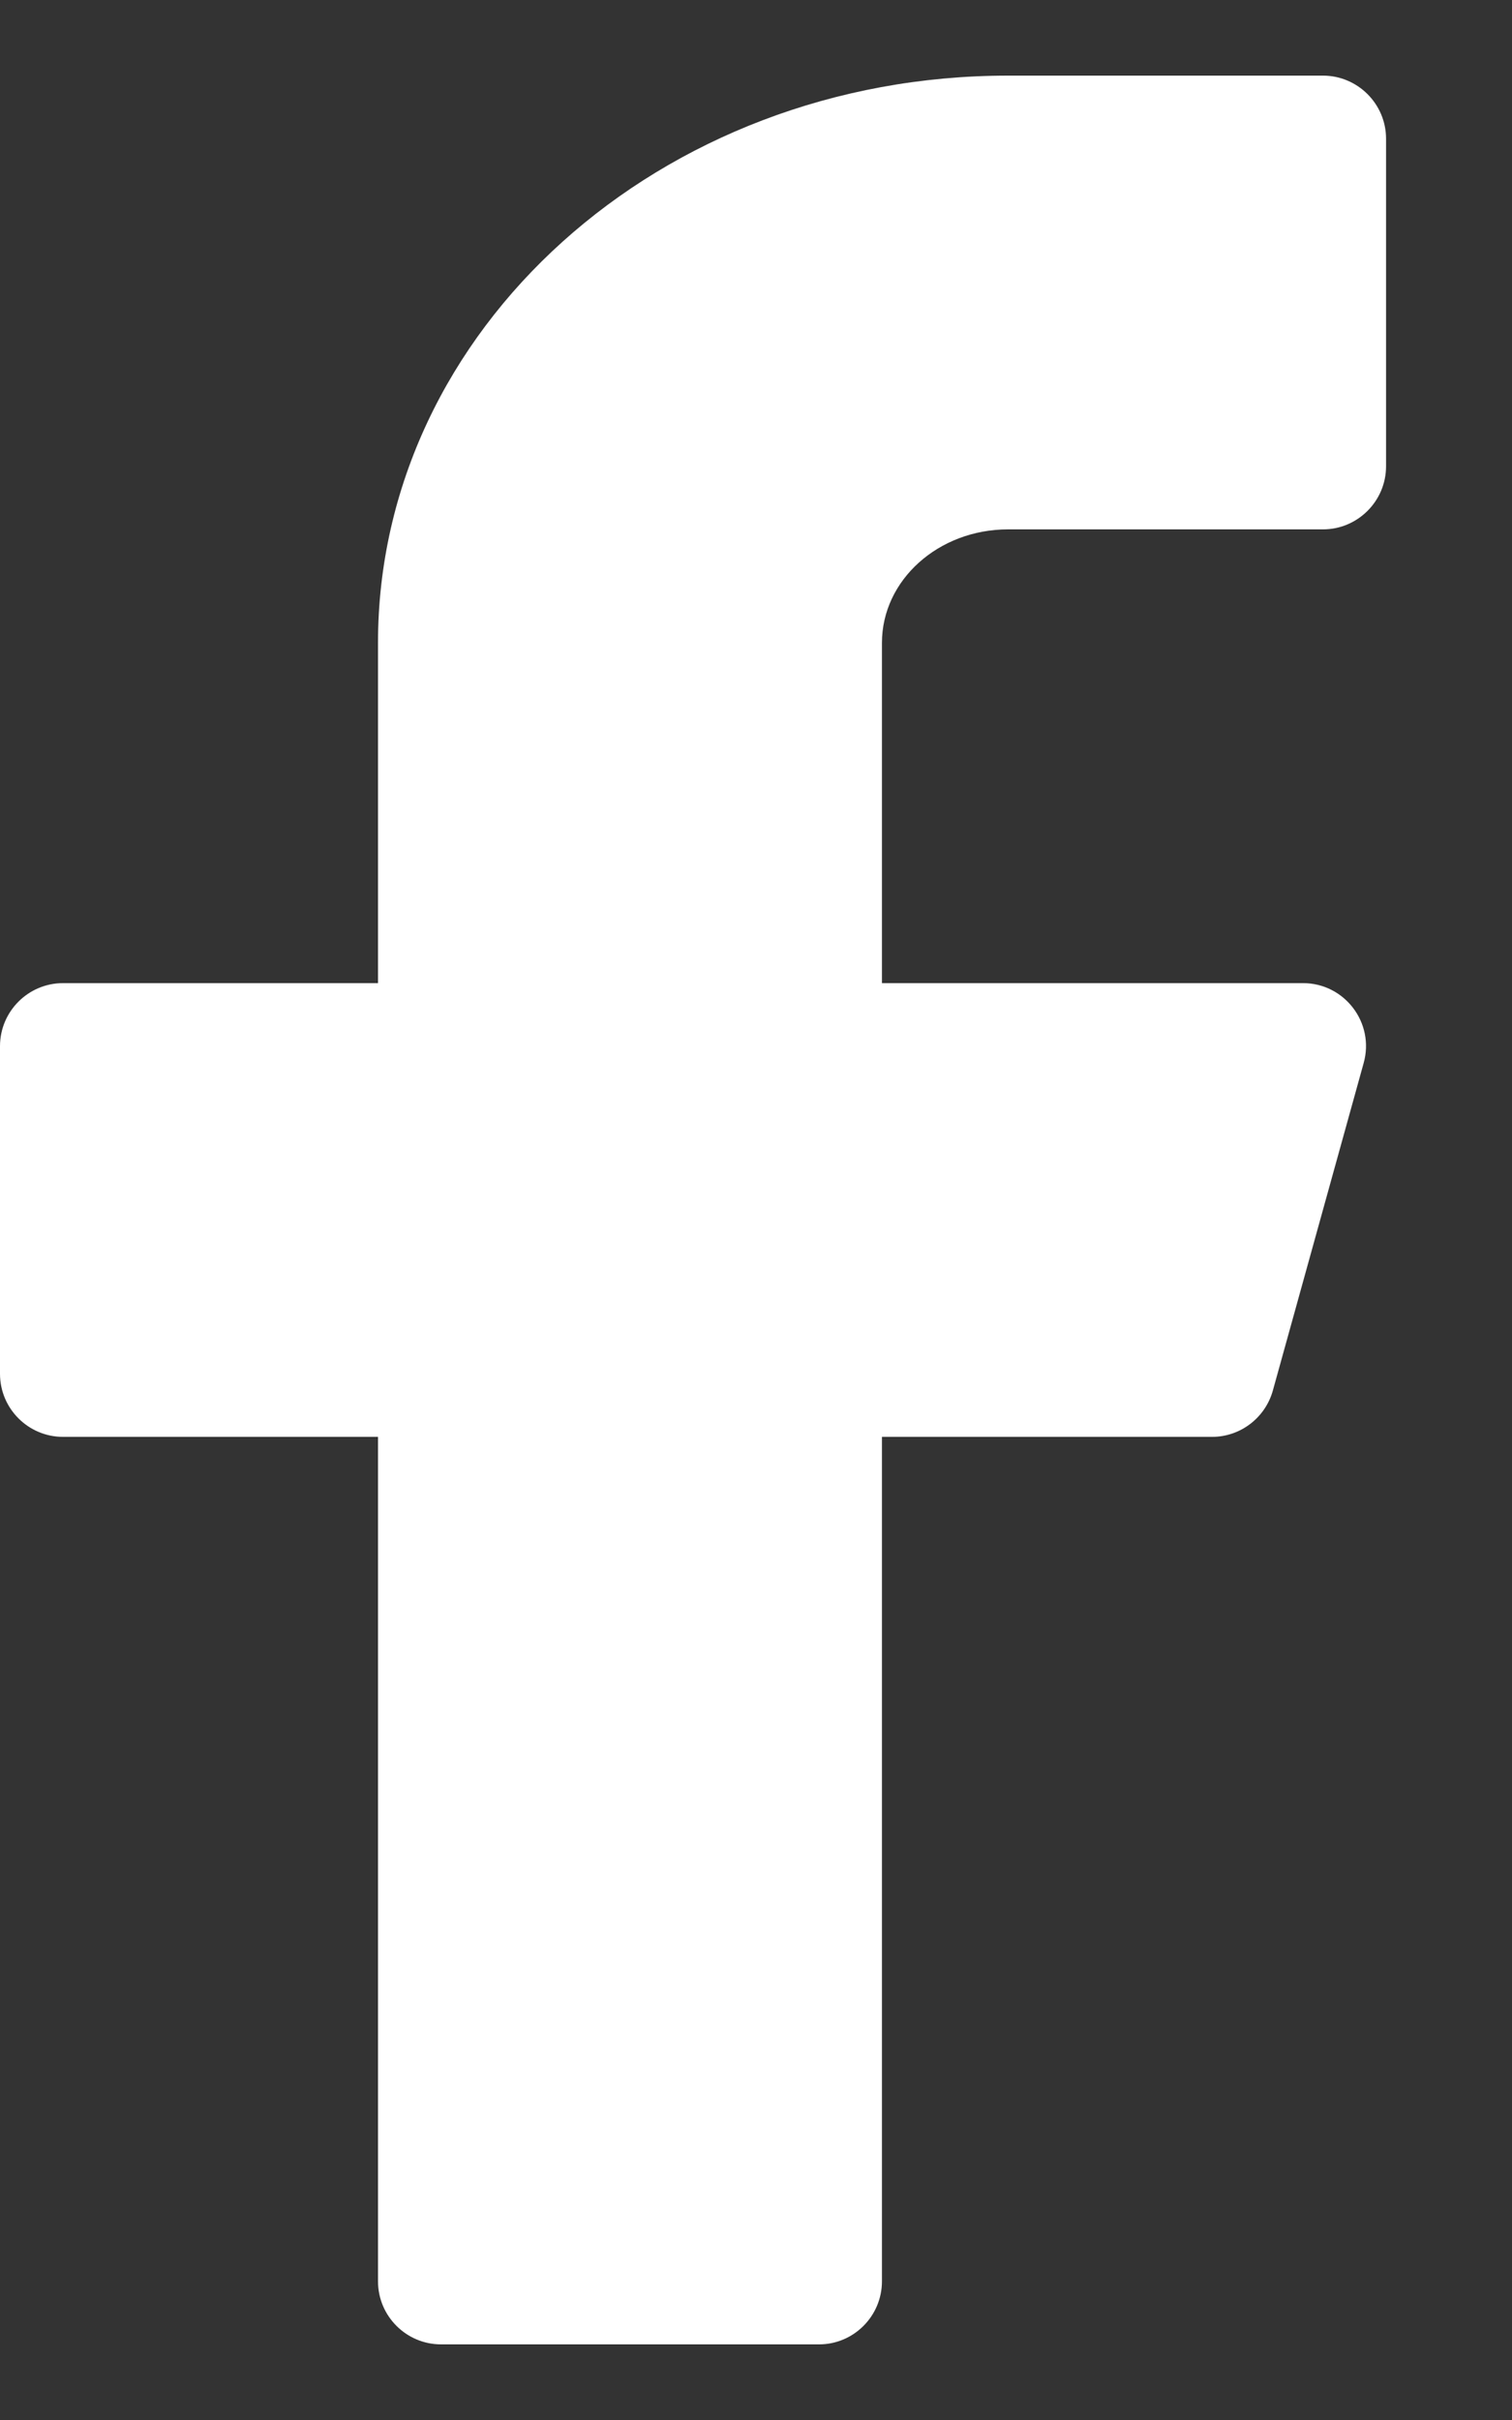 <svg width="10" height="16" viewBox="0 0 10 16" fill="none" xmlns="http://www.w3.org/2000/svg">
<rect x="0" y="0" width="10" height="16" fill="#333333" stroke="none"/>
<path fill-rule="evenodd" clip-rule="evenodd" d="M9.167 0.917C9.167 0.687 8.979 0.5 8.75 0.5H6.667C4.365 0.5 2.5 2.179 2.5 4.25V6.5H0.417C0.187 6.5 0 6.687 0 6.917V9.083C0 9.313 0.187 9.5 0.417 9.5H2.5V15.083C2.5 15.313 2.687 15.5 2.917 15.5H5.417C5.646 15.5 5.833 15.313 5.833 15.083V9.5H8.016C8.203 9.5 8.367 9.375 8.418 9.195L9.019 7.028C9.093 6.763 8.893 6.5 8.618 6.5H5.833V4.25C5.833 3.836 6.206 3.5 6.667 3.5H8.75C8.979 3.5 9.167 3.313 9.167 3.083V0.917Z" fill="white"/>
</svg>
